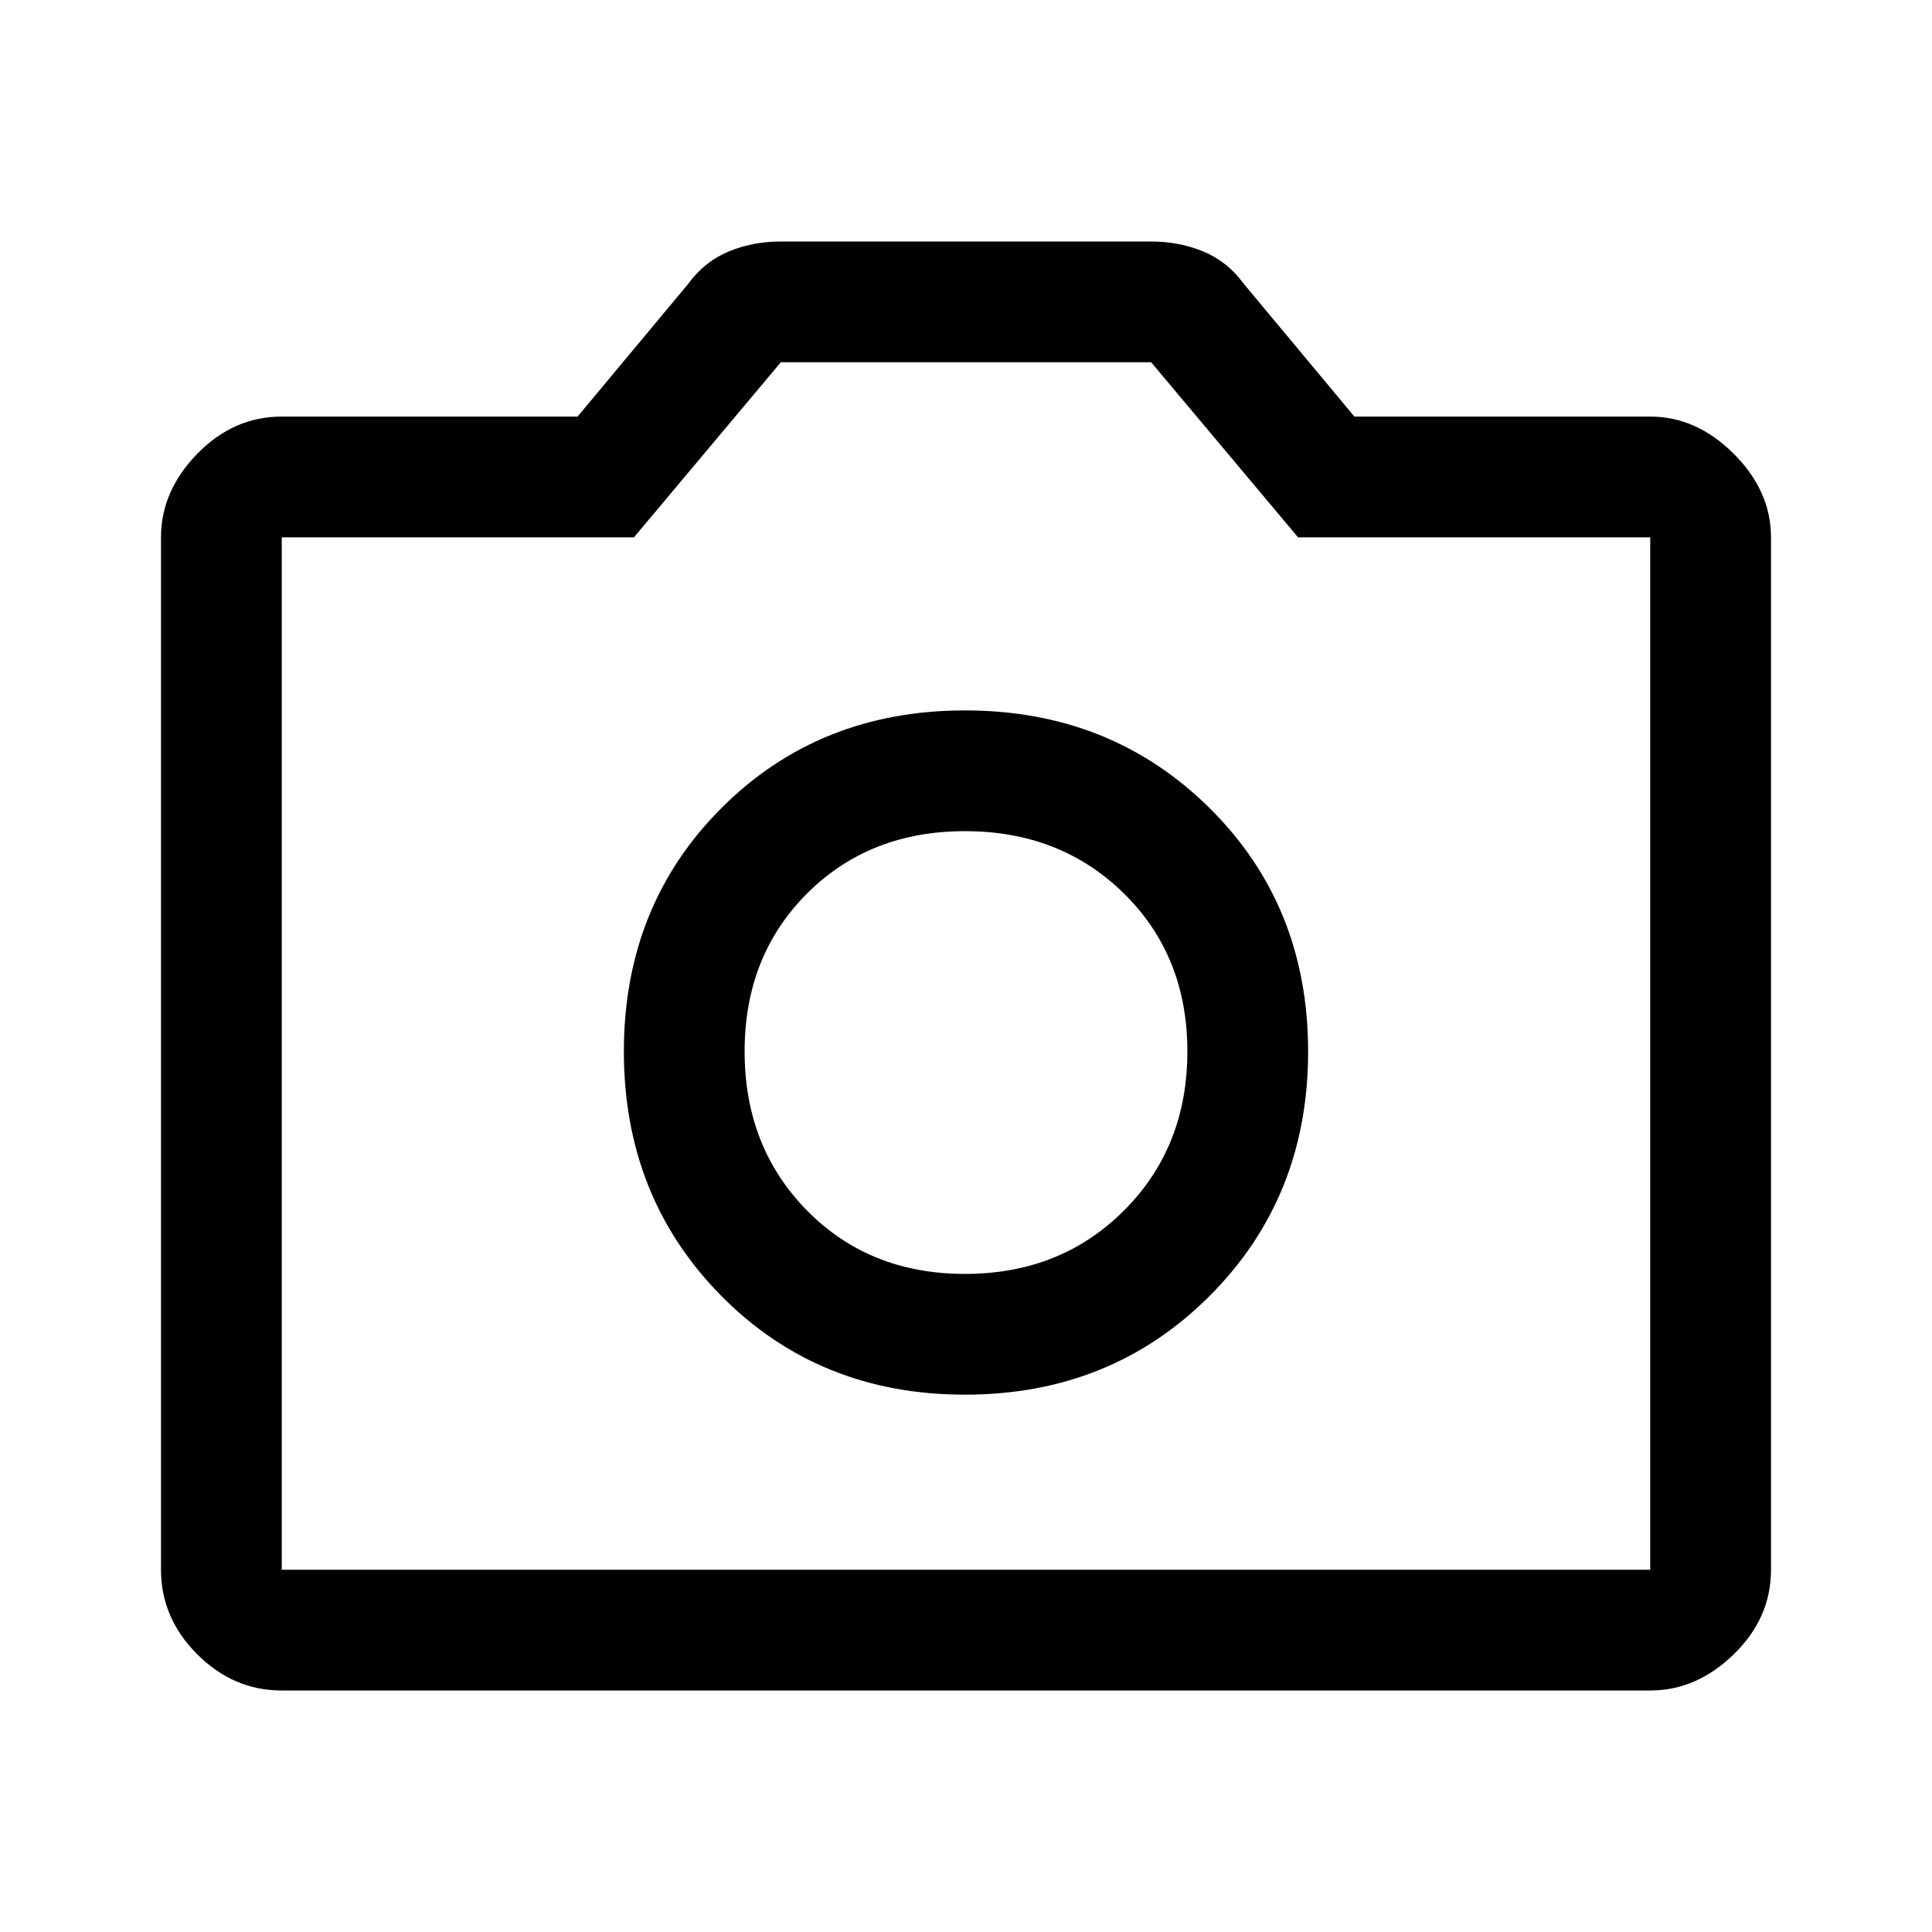 <svg xmlns="http://www.w3.org/2000/svg" width="48" height="48" viewBox="0 -960 960 960"><path d="M479.5-267q72.5 0 121.5-49t49-121.5q0-72.5-49-121T479.5-607q-72.5 0-121 48.5t-48.5 121q0 72.5 48.5 121.5t121 49Zm0-60q-47.5 0-78.5-31.5t-31-79q0-47.5 31-78.5t78.5-31q47.5 0 79 31t31.5 78.5q0 47.5-31.5 79t-79 31.5ZM140-120q-24 0-42-18t-18-42v-513q0-23 18-41.5t42-18.5h147l55-66q8-11 20-16t26-5h184q14 0 26 5t20 16l55 66h147q23 0 41.5 18.5T880-693v513q0 24-18.5 42T820-120H140Zm0-60h680v-513H645l-73-87H388l-73 87H140v513Zm340-257Z"/></svg>